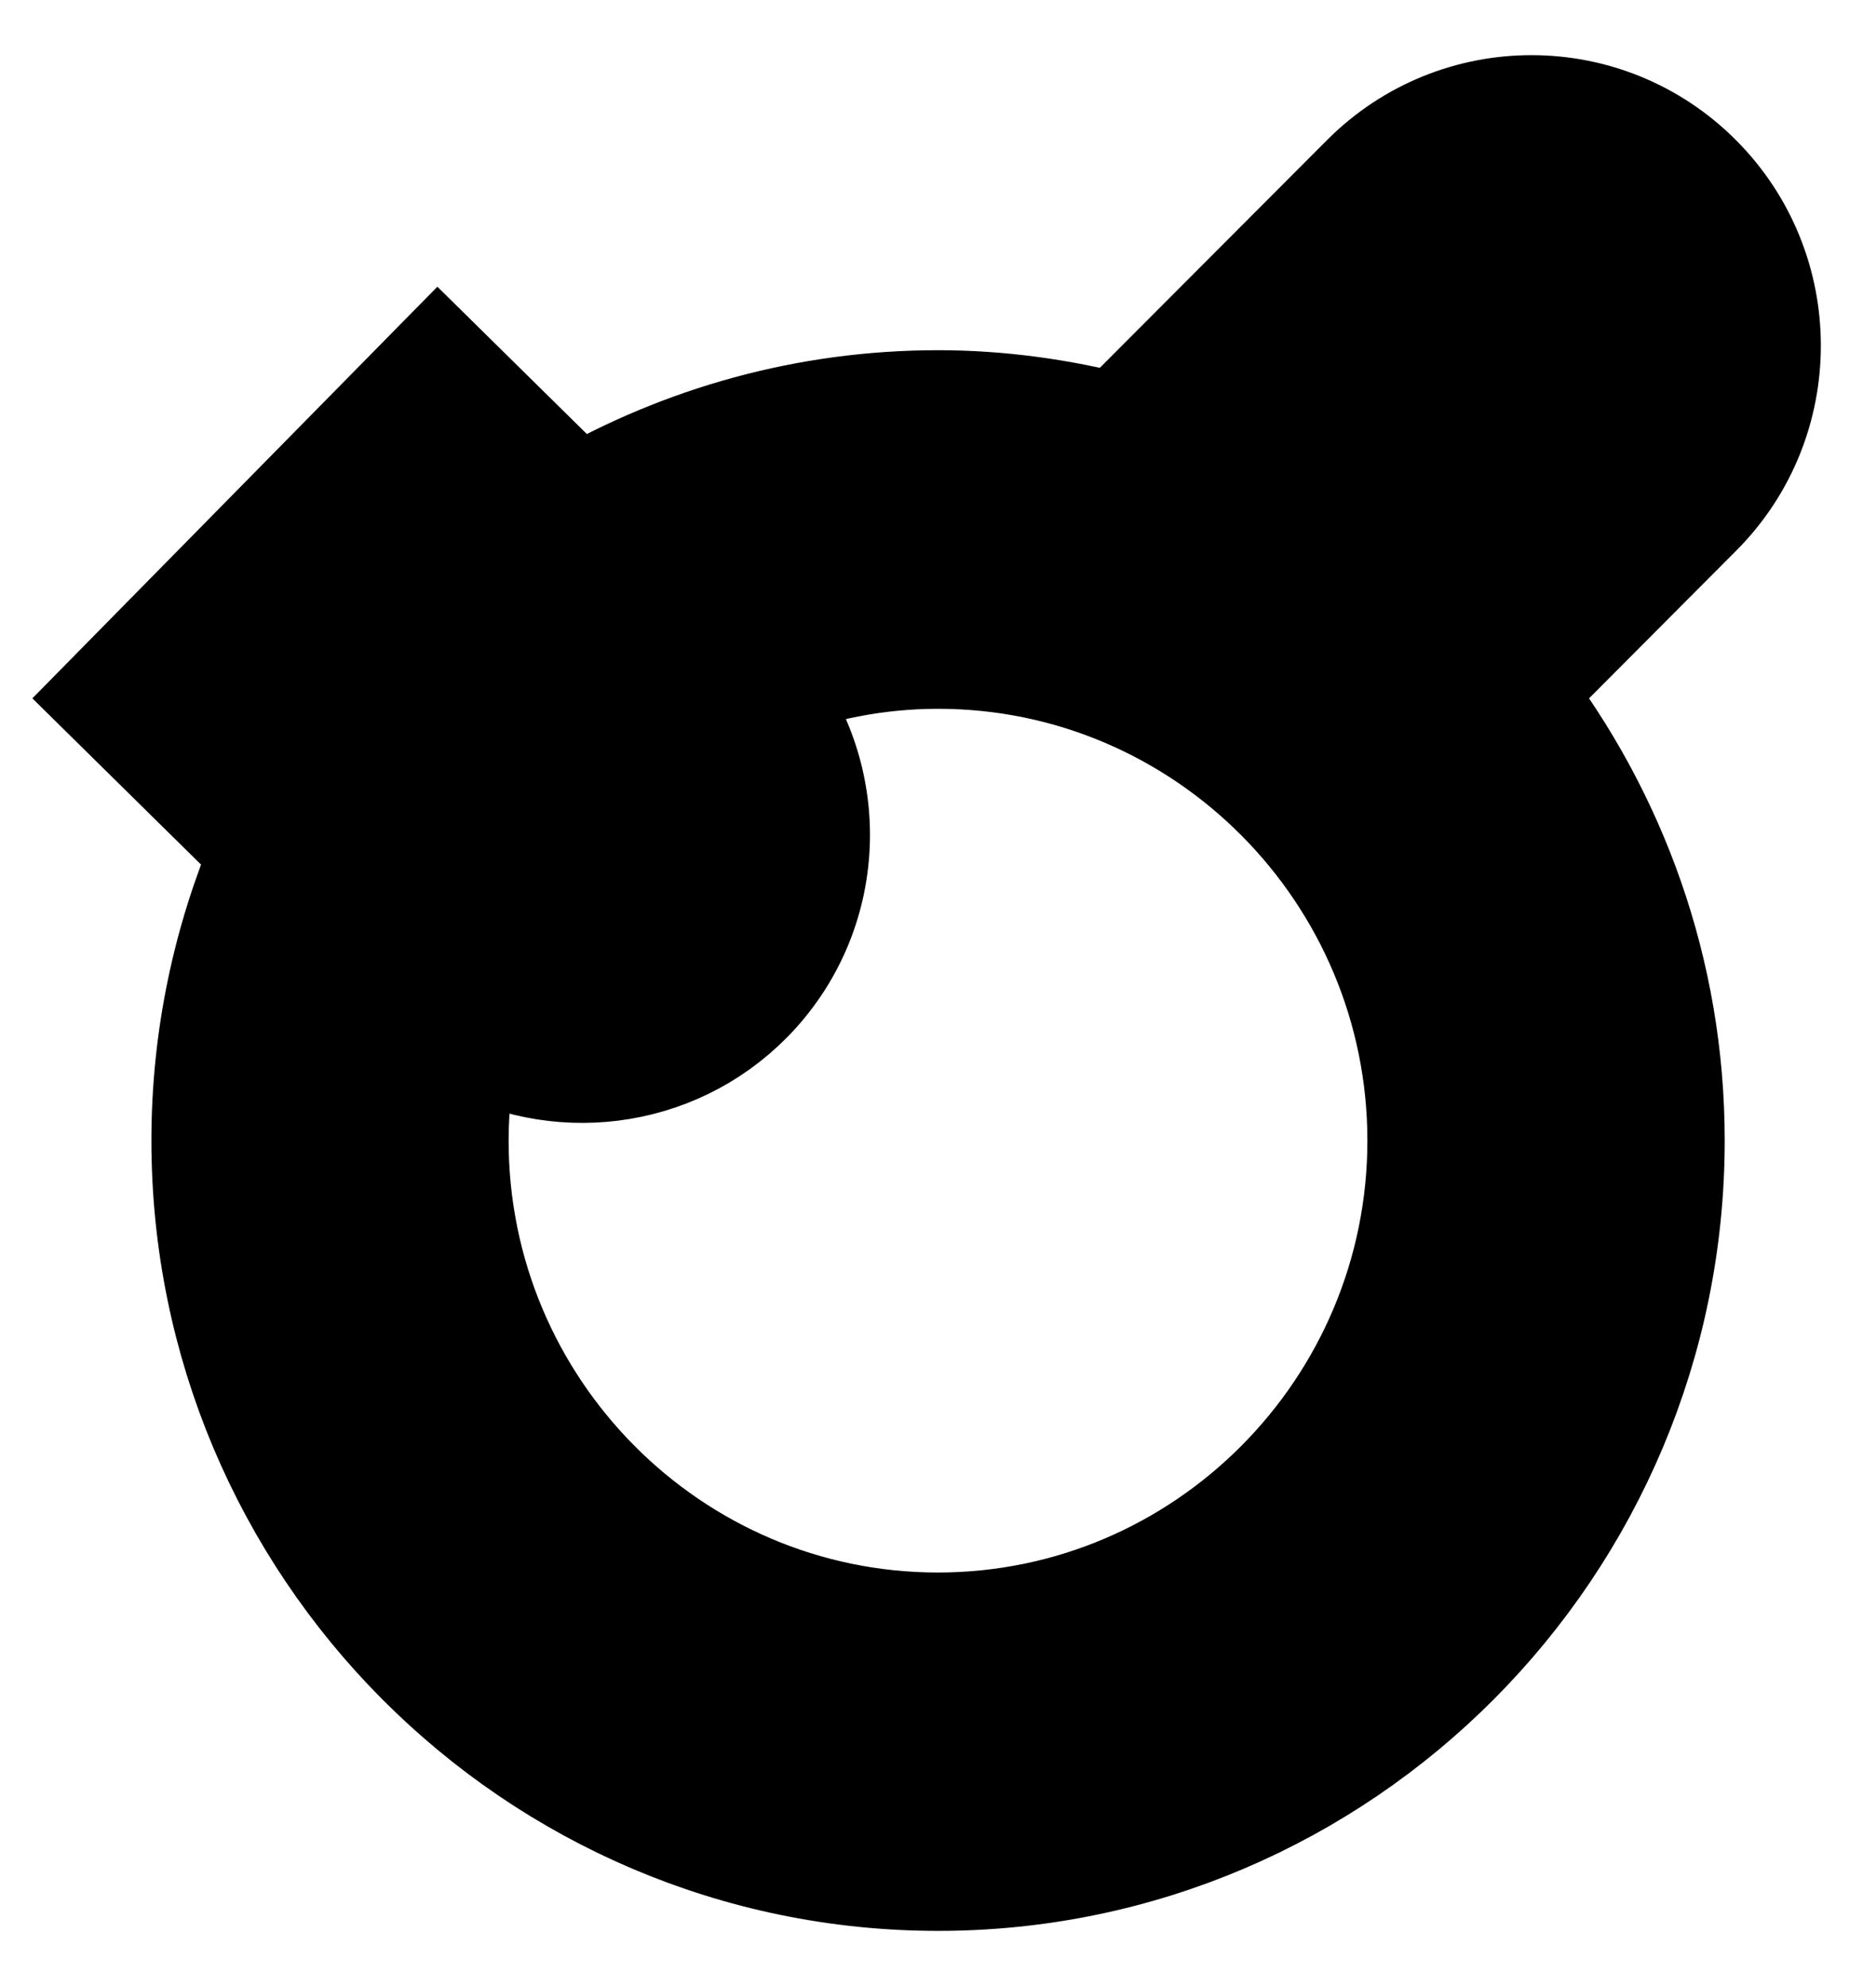 <svg width="17" height="18" viewBox="0 0 17 18" fill="none" xmlns="http://www.w3.org/2000/svg">
<path d="M15.379 1.625C14.55 0.792 13.209 0.792 12.38 1.622L10.124 3.884C9.604 3.752 9.062 3.674 8.501 3.674C7.311 3.674 6.195 3.995 5.23 4.549L3.969 3.306L1 6.324L2.409 7.713C2.066 8.518 1.872 9.404 1.872 10.336C1.872 14.01 4.846 17 8.501 17C12.155 17 15.129 14.01 15.129 10.336C15.129 8.808 14.609 7.402 13.746 6.277L15.381 4.636C16.207 3.806 16.207 2.457 15.379 1.625ZM8.499 14.752C6.077 14.752 4.109 12.771 4.109 10.338C4.109 10.013 4.147 9.699 4.212 9.393C5.029 9.864 6.088 9.749 6.777 9.05C7.54 8.274 7.582 7.058 6.91 6.228C7.404 6.034 7.939 5.924 8.501 5.924C10.922 5.924 12.891 7.906 12.891 10.338C12.891 12.771 10.92 14.752 8.499 14.752Z" fill="black" stroke="black"/>
</svg>
